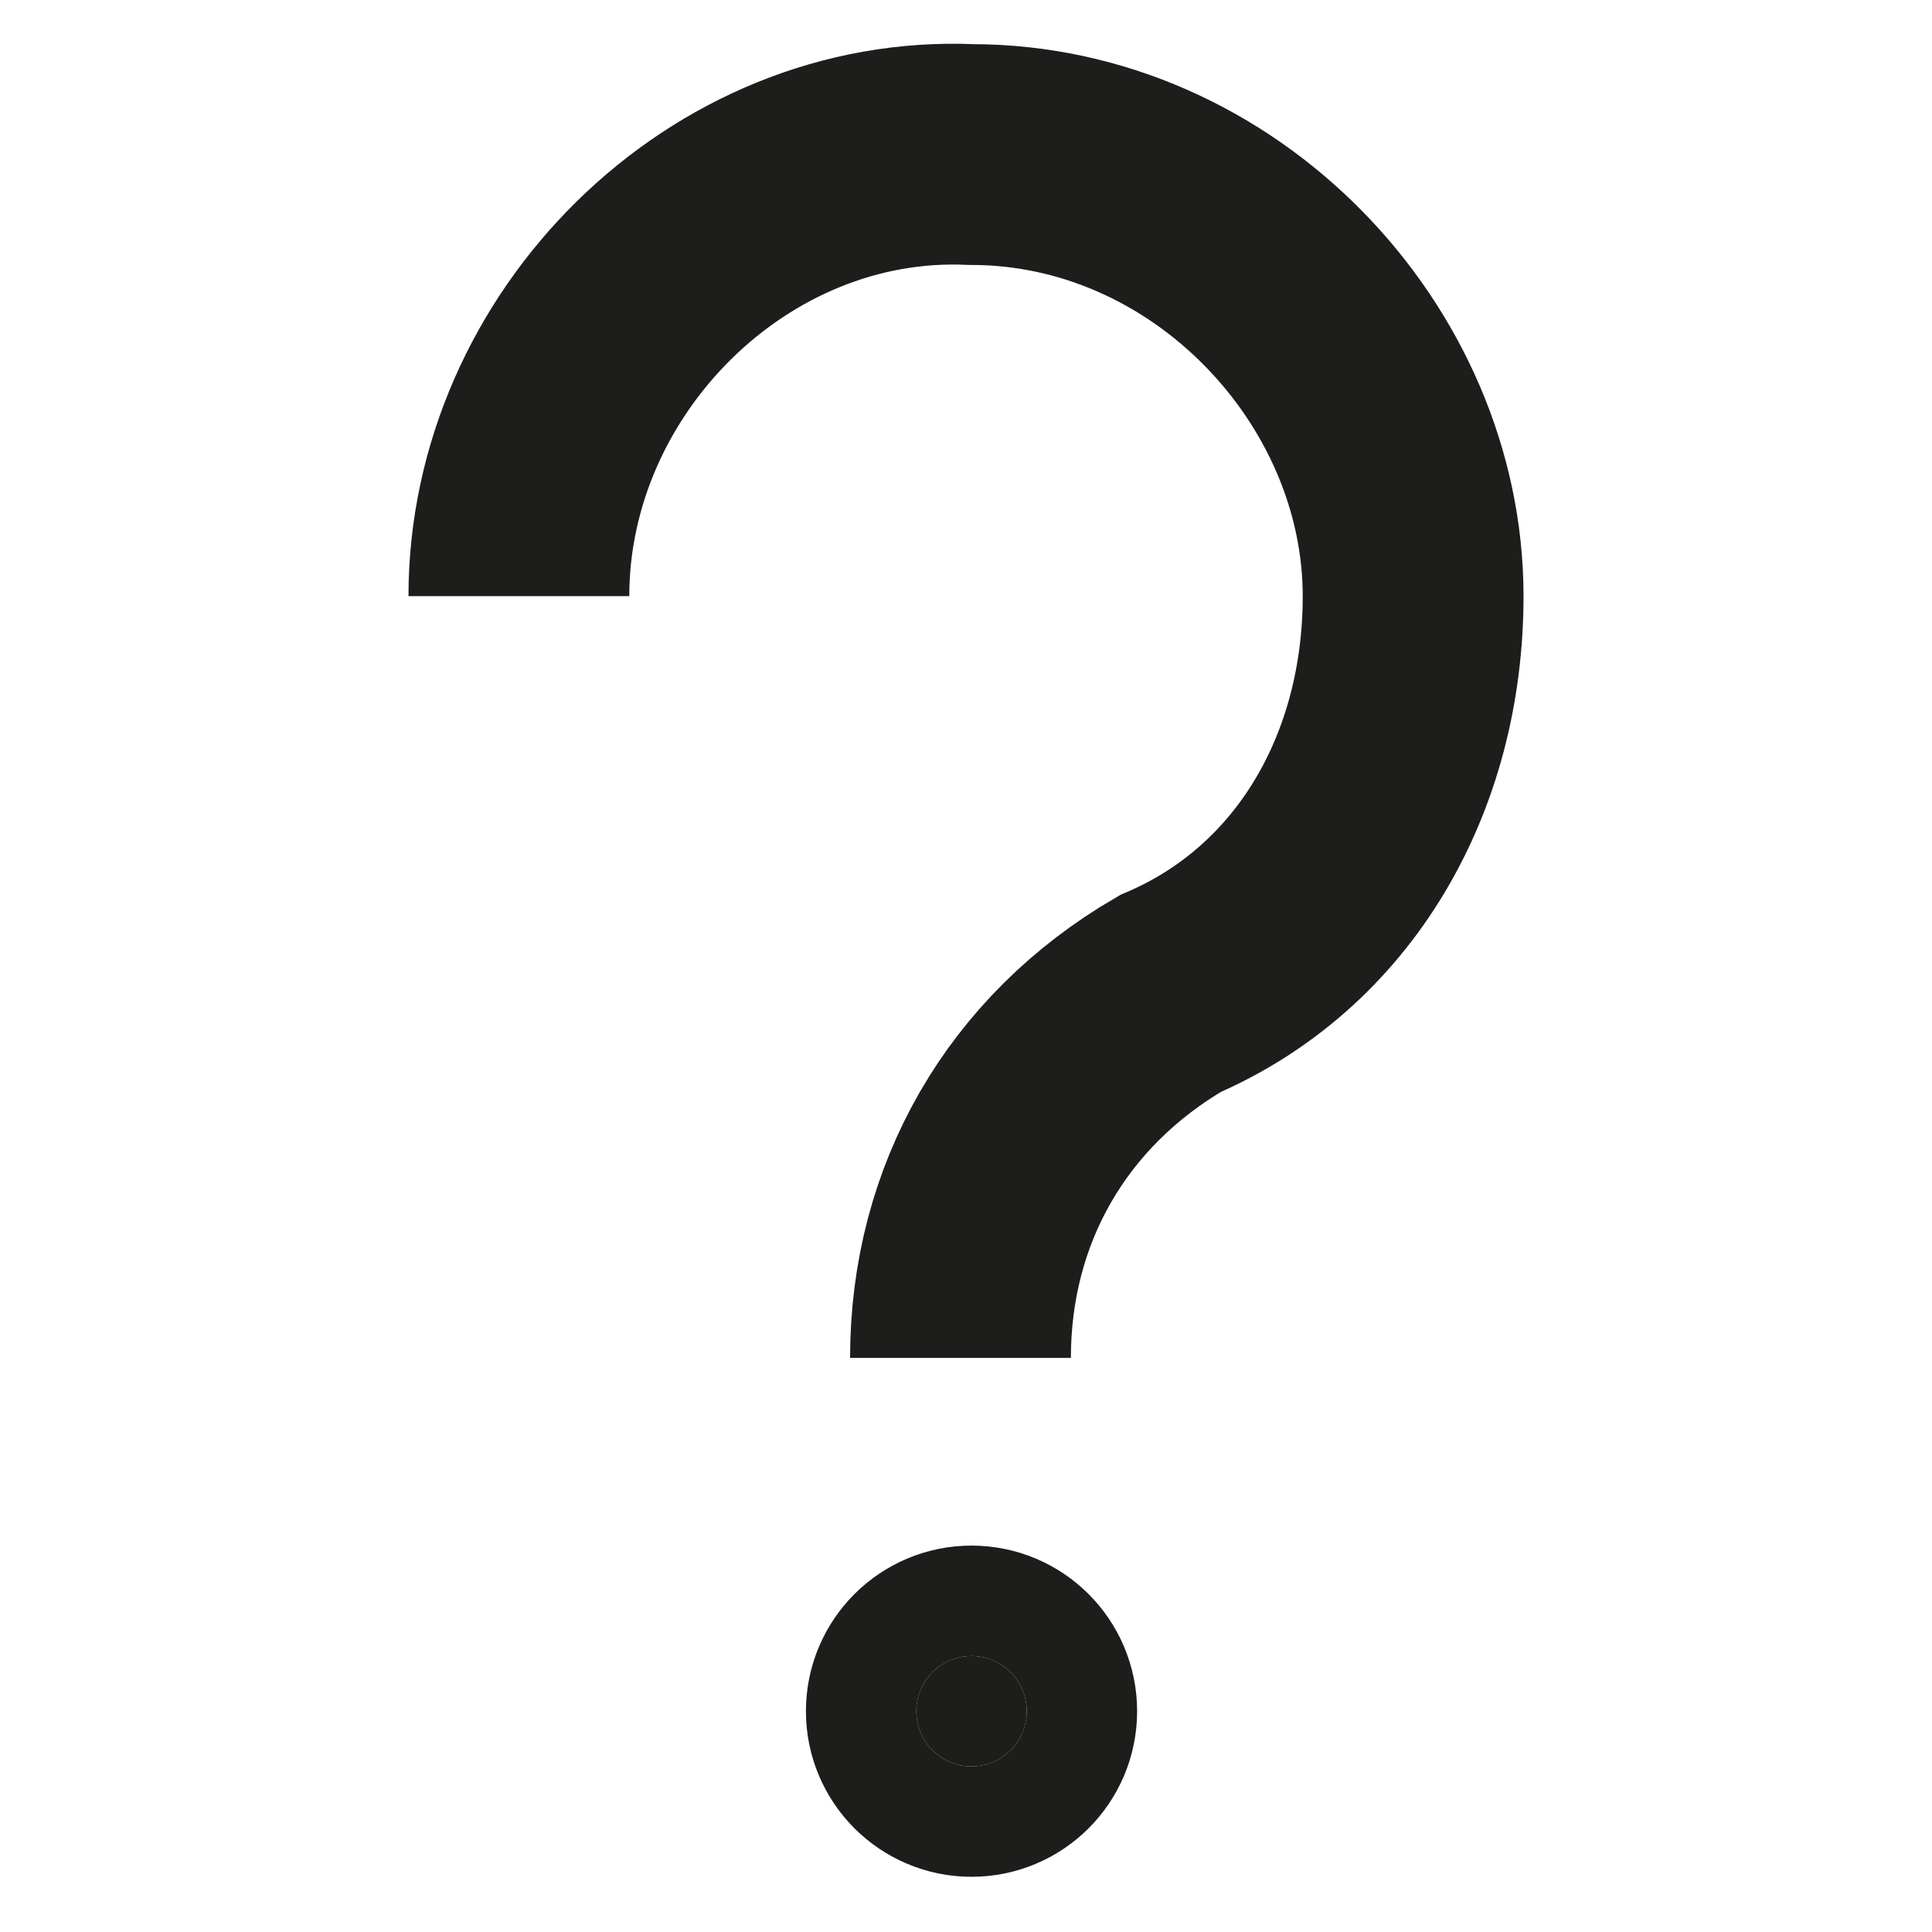 <?xml version="1.0" encoding="utf-8"?>
<!-- Generator: Adobe Illustrator 25.2.3, SVG Export Plug-In . SVG Version: 6.00 Build 0)  -->
<svg version="1.1" id="Layer_1" xmlns="http://www.w3.org/2000/svg" xmlns:xlink="http://www.w3.org/1999/xlink" x="0px" y="0px"
	 viewBox="0 0 17.5 17.5" style="enable-background:new 0 0 17.5 17.5;" xml:space="preserve">
<style type="text/css">
	.st0{fill:none;stroke:#1D1D1B;stroke-width:2;stroke-miterlimit:10.001;}
	.st1{fill:#1D1D1B;stroke:#1D1D1B;stroke-width:2;stroke-miterlimit:10.001;}
</style>
<path class="st0" d="M4.7,5.4c0-2.2,1.9-4.1,4.1-4c2.2,0,4,1.9,4,4c0,1.6-0.8,3-2.2,3.6c-1.2,0.7-1.9,1.9-1.9,3.3l0,0"/>
<circle class="st1" cx="8.8" cy="15.5" r="0.5"/>
</svg>
